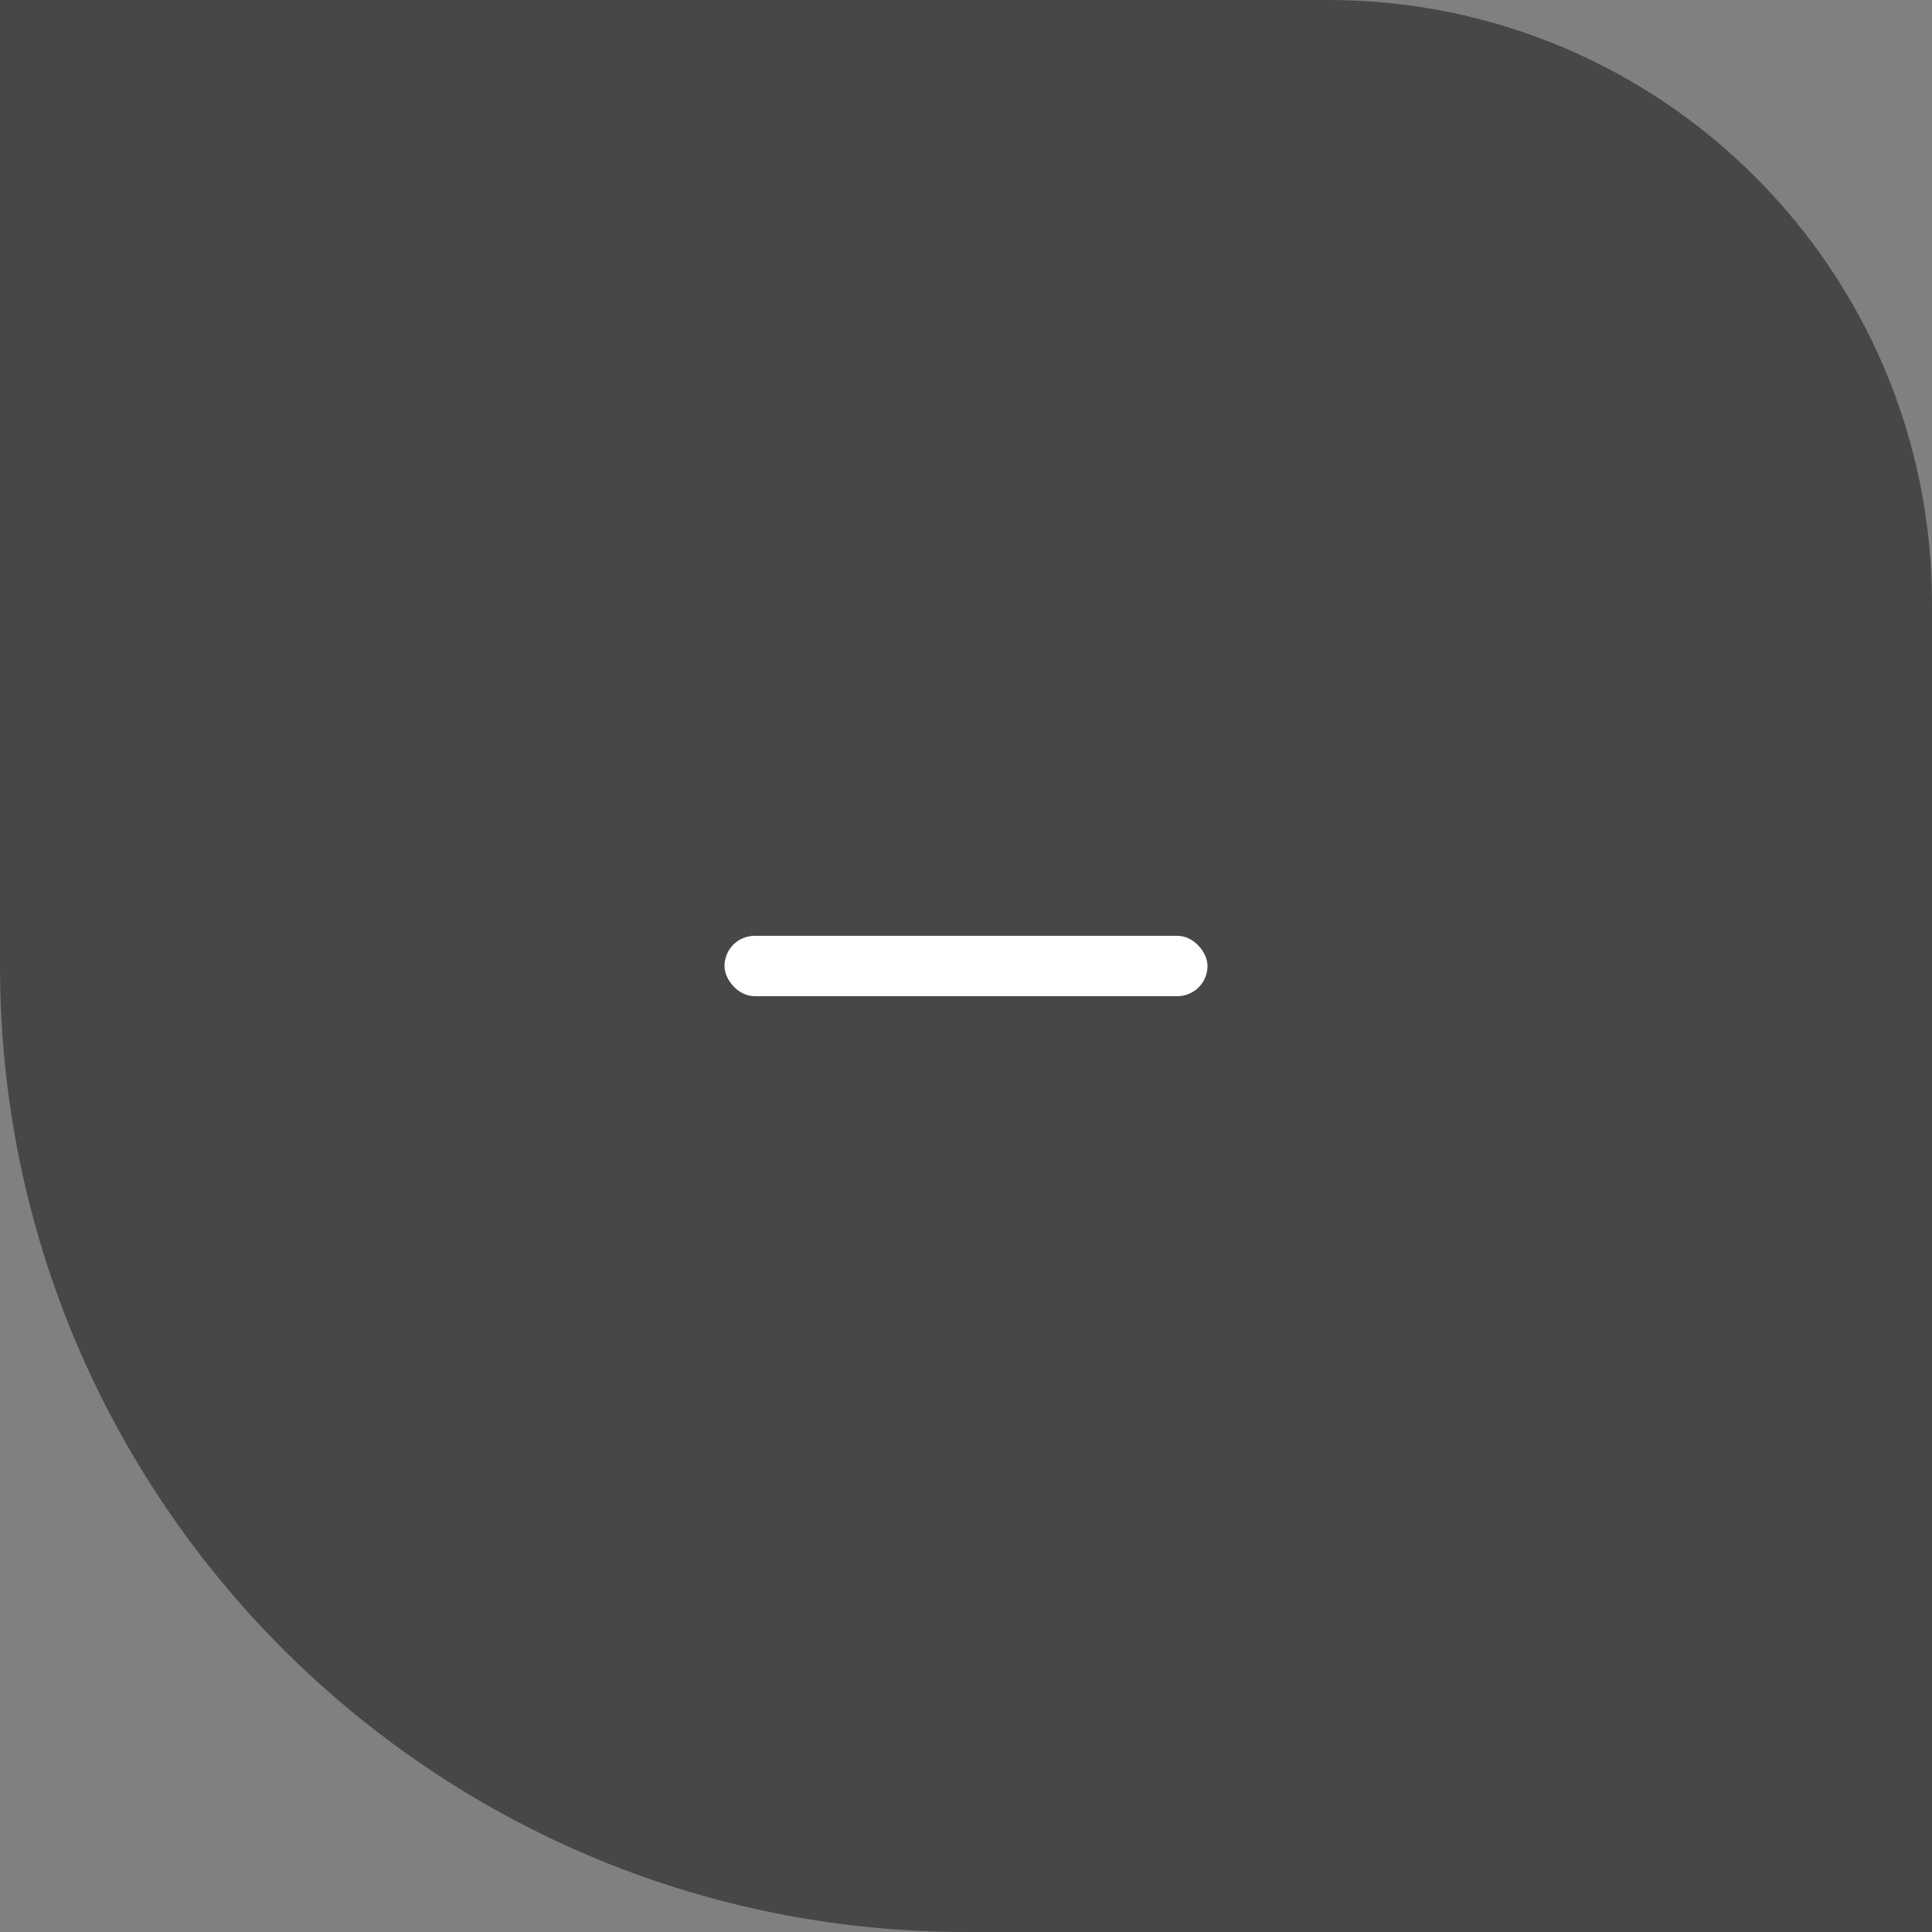 <svg width="64" height="64" viewBox="0 0 64 64" fill="none" xmlns="http://www.w3.org/2000/svg">
<rect x="0" y="0" width="64" height="64" fill="#808080" stroke="none"/>
<path d="M0 0H44C55.046 0 64 8.954 64 20V64H32C14.327 64 0 49.673 0 32V0Z" fill="#474747"/>
<rect x="24" y="31" width="16" height="2" rx="1" fill="white"/>
</svg>

